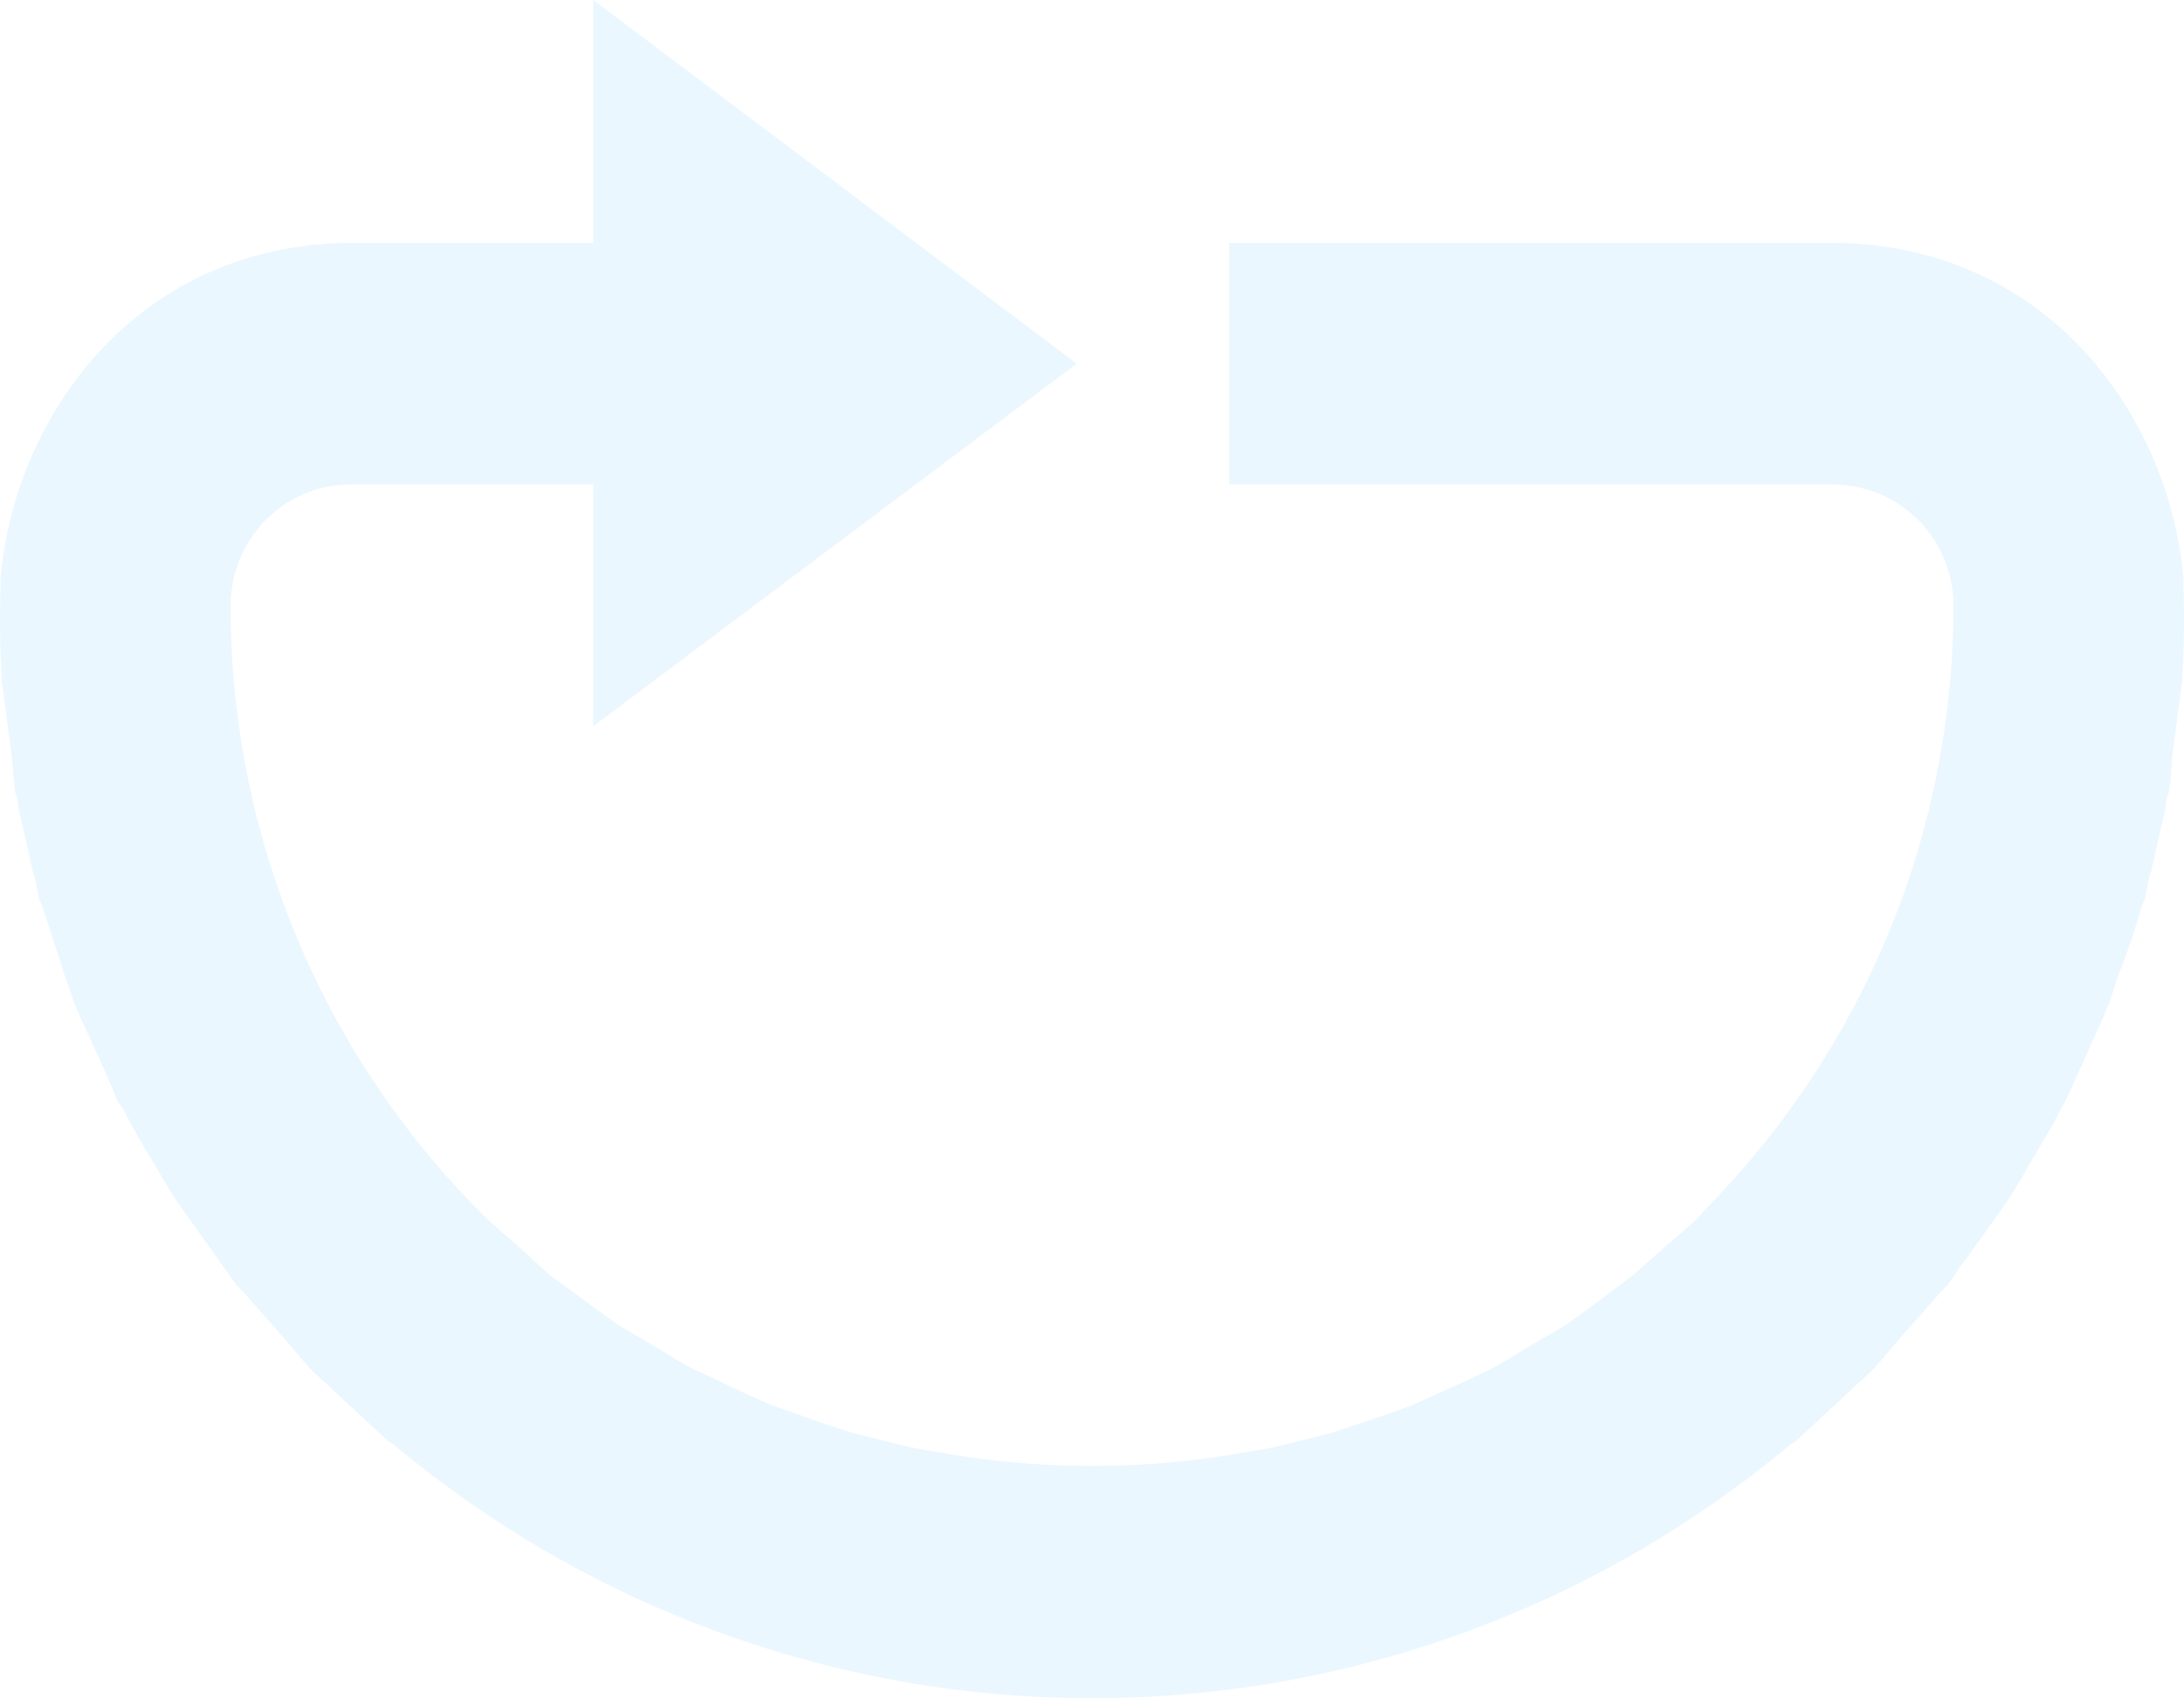 <?xml version="1.0" encoding="UTF-8" standalone="no"?>
<svg
   width="20.056"
   height="15.598"
   version="1.1"
   id="svg4"
   sodipodi:docname="media-playlist-no-repeat-symbolic.svg"
   inkscape:version="0.92.4 (5da689c313, 2019-01-14)"
   xmlns:inkscape="http://www.inkscape.org/namespaces/inkscape"
   xmlns:sodipodi="http://sodipodi.sourceforge.net/DTD/sodipodi-0.dtd"
   xmlns="http://www.w3.org/2000/svg"
   xmlns:svg="http://www.w3.org/2000/svg"
   xmlns:rdf="http://www.w3.org/1999/02/22-rdf-syntax-ns#"
   xmlns:cc="http://creativecommons.org/ns#"
   xmlns:dc="http://purl.org/dc/elements/1.1/">
  <defs
     id="defs8" />
  <sodipodi:namedview
     pagecolor="#ffffff"
     bordercolor="#666666"
     borderopacity="1"
     objecttolerance="10"
     gridtolerance="10"
     guidetolerance="10"
     inkscape:pageopacity="0"
     inkscape:pageshadow="2"
     inkscape:window-width="1085"
     inkscape:window-height="480"
     id="namedview6"
     showgrid="false"
     inkscape:zoom="9.8333333"
     inkscape:cx="1.0677966"
     inkscape:cy="12"
     inkscape:window-x="0"
     inkscape:window-y="25"
     inkscape:window-maximized="0"
     inkscape:current-layer="svg4"
     inkscape:showpageshadow="0"
     inkscape:pagecheckerboard="0"
     inkscape:deskcolor="#d1d1d1" />
  <path
     d="M 5.448,1.9073486e-7 V 2.23 h -2.22 c -1.93,0.01 -3.07,1.53 -3.22,3.05 a 9.7,9.7 0 0 0 0.01,0.99 l 0.02,0.14 0.07,0.54 0.03,0.32 c 0.01,0.04 0.03,0.09 0.03,0.14 l 0.13,0.58 c 0.03,0.08 0.04,0.17 0.06,0.26 l 0.04,0.1 0.2,0.62 0.08,0.23 0.04,0.1 0.26,0.57 L 1.078,10.11 l 0.06,0.09 c 0.1,0.2 0.22,0.39 0.33,0.58 l 0.12,0.2 0.04,0.06 0.37,0.52 0.17,0.24 0.06,0.06 0.38,0.43 0.22,0.26 0.05,0.05 0.4,0.37 0.29,0.27 0.05,0.03 a 9.99,9.99 0 0 0 12.82,0 l 0.05,-0.03 0.29,-0.27 0.4,-0.37 0.05,-0.05 0.22,-0.26 0.38,-0.43 0.06,-0.06 c 0.06,-0.08 0.1,-0.16 0.17,-0.24 l 0.37,-0.52 0.04,-0.06 0.12,-0.2 c 0.11,-0.2 0.23,-0.38 0.33,-0.58 l 0.05,-0.09 0.11,-0.24 0.26,-0.58 c 0,-0.03 0.03,-0.06 0.04,-0.1 l 0.07,-0.22 c 0.08,-0.2 0.15,-0.4 0.21,-0.62 l 0.04,-0.1 c 0.02,-0.09 0.03,-0.18 0.06,-0.26 l 0.13,-0.58 c 0,-0.05 0.02,-0.1 0.03,-0.14 0.02,-0.1 0.02,-0.21 0.03,-0.32 l 0.07,-0.54 0.02,-0.14 a 10.04,10.04 0 0 0 0.01,-0.99 c -0.15,-1.52 -1.29,-3.04 -3.22,-3.05 h -5.54 v 2.22 h 5.54 c 0.62,0 1.11,0.5 1.11,1.11 0,2.16 -0.87,4.12 -2.28,5.55 l -0.09,0.1 -0.23,0.2 -0.34,0.3 -0.29,0.22 -0.33,0.24 -0.29,0.17 c -0.14,0.08 -0.27,0.17 -0.41,0.24 l -0.21,0.1 -0.51,0.23 -0.22,0.08 -0.51,0.17 -0.28,0.07 c -0.16,0.04 -0.31,0.08 -0.47,0.1 a 7.93,7.93 0 0 1 -2.9,0 c -0.16,-0.02 -0.31,-0.06 -0.47,-0.1 l -0.28,-0.07 a 7.9,7.9 0 0 1 -0.5,-0.17 l -0.23,-0.08 a 7.92,7.92 0 0 1 -0.5,-0.23 l -0.22,-0.1 c -0.14,-0.07 -0.27,-0.16 -0.41,-0.24 l -0.29,-0.17 -0.33,-0.24 -0.3,-0.22 -0.33,-0.3 -0.23,-0.2 a 7.89,7.89 0 0 1 -2.37,-5.64 c 0,-0.63 0.5,-1.12 1.1,-1.12 h 2.23 v 2.22 l 4.44,-3.33 z"
     id="path2"
     inkscape:connector-curvature="0"
     style="fill:#bde6fb;fill-opacity:0.302;stroke-width:1.11" />
</svg>
